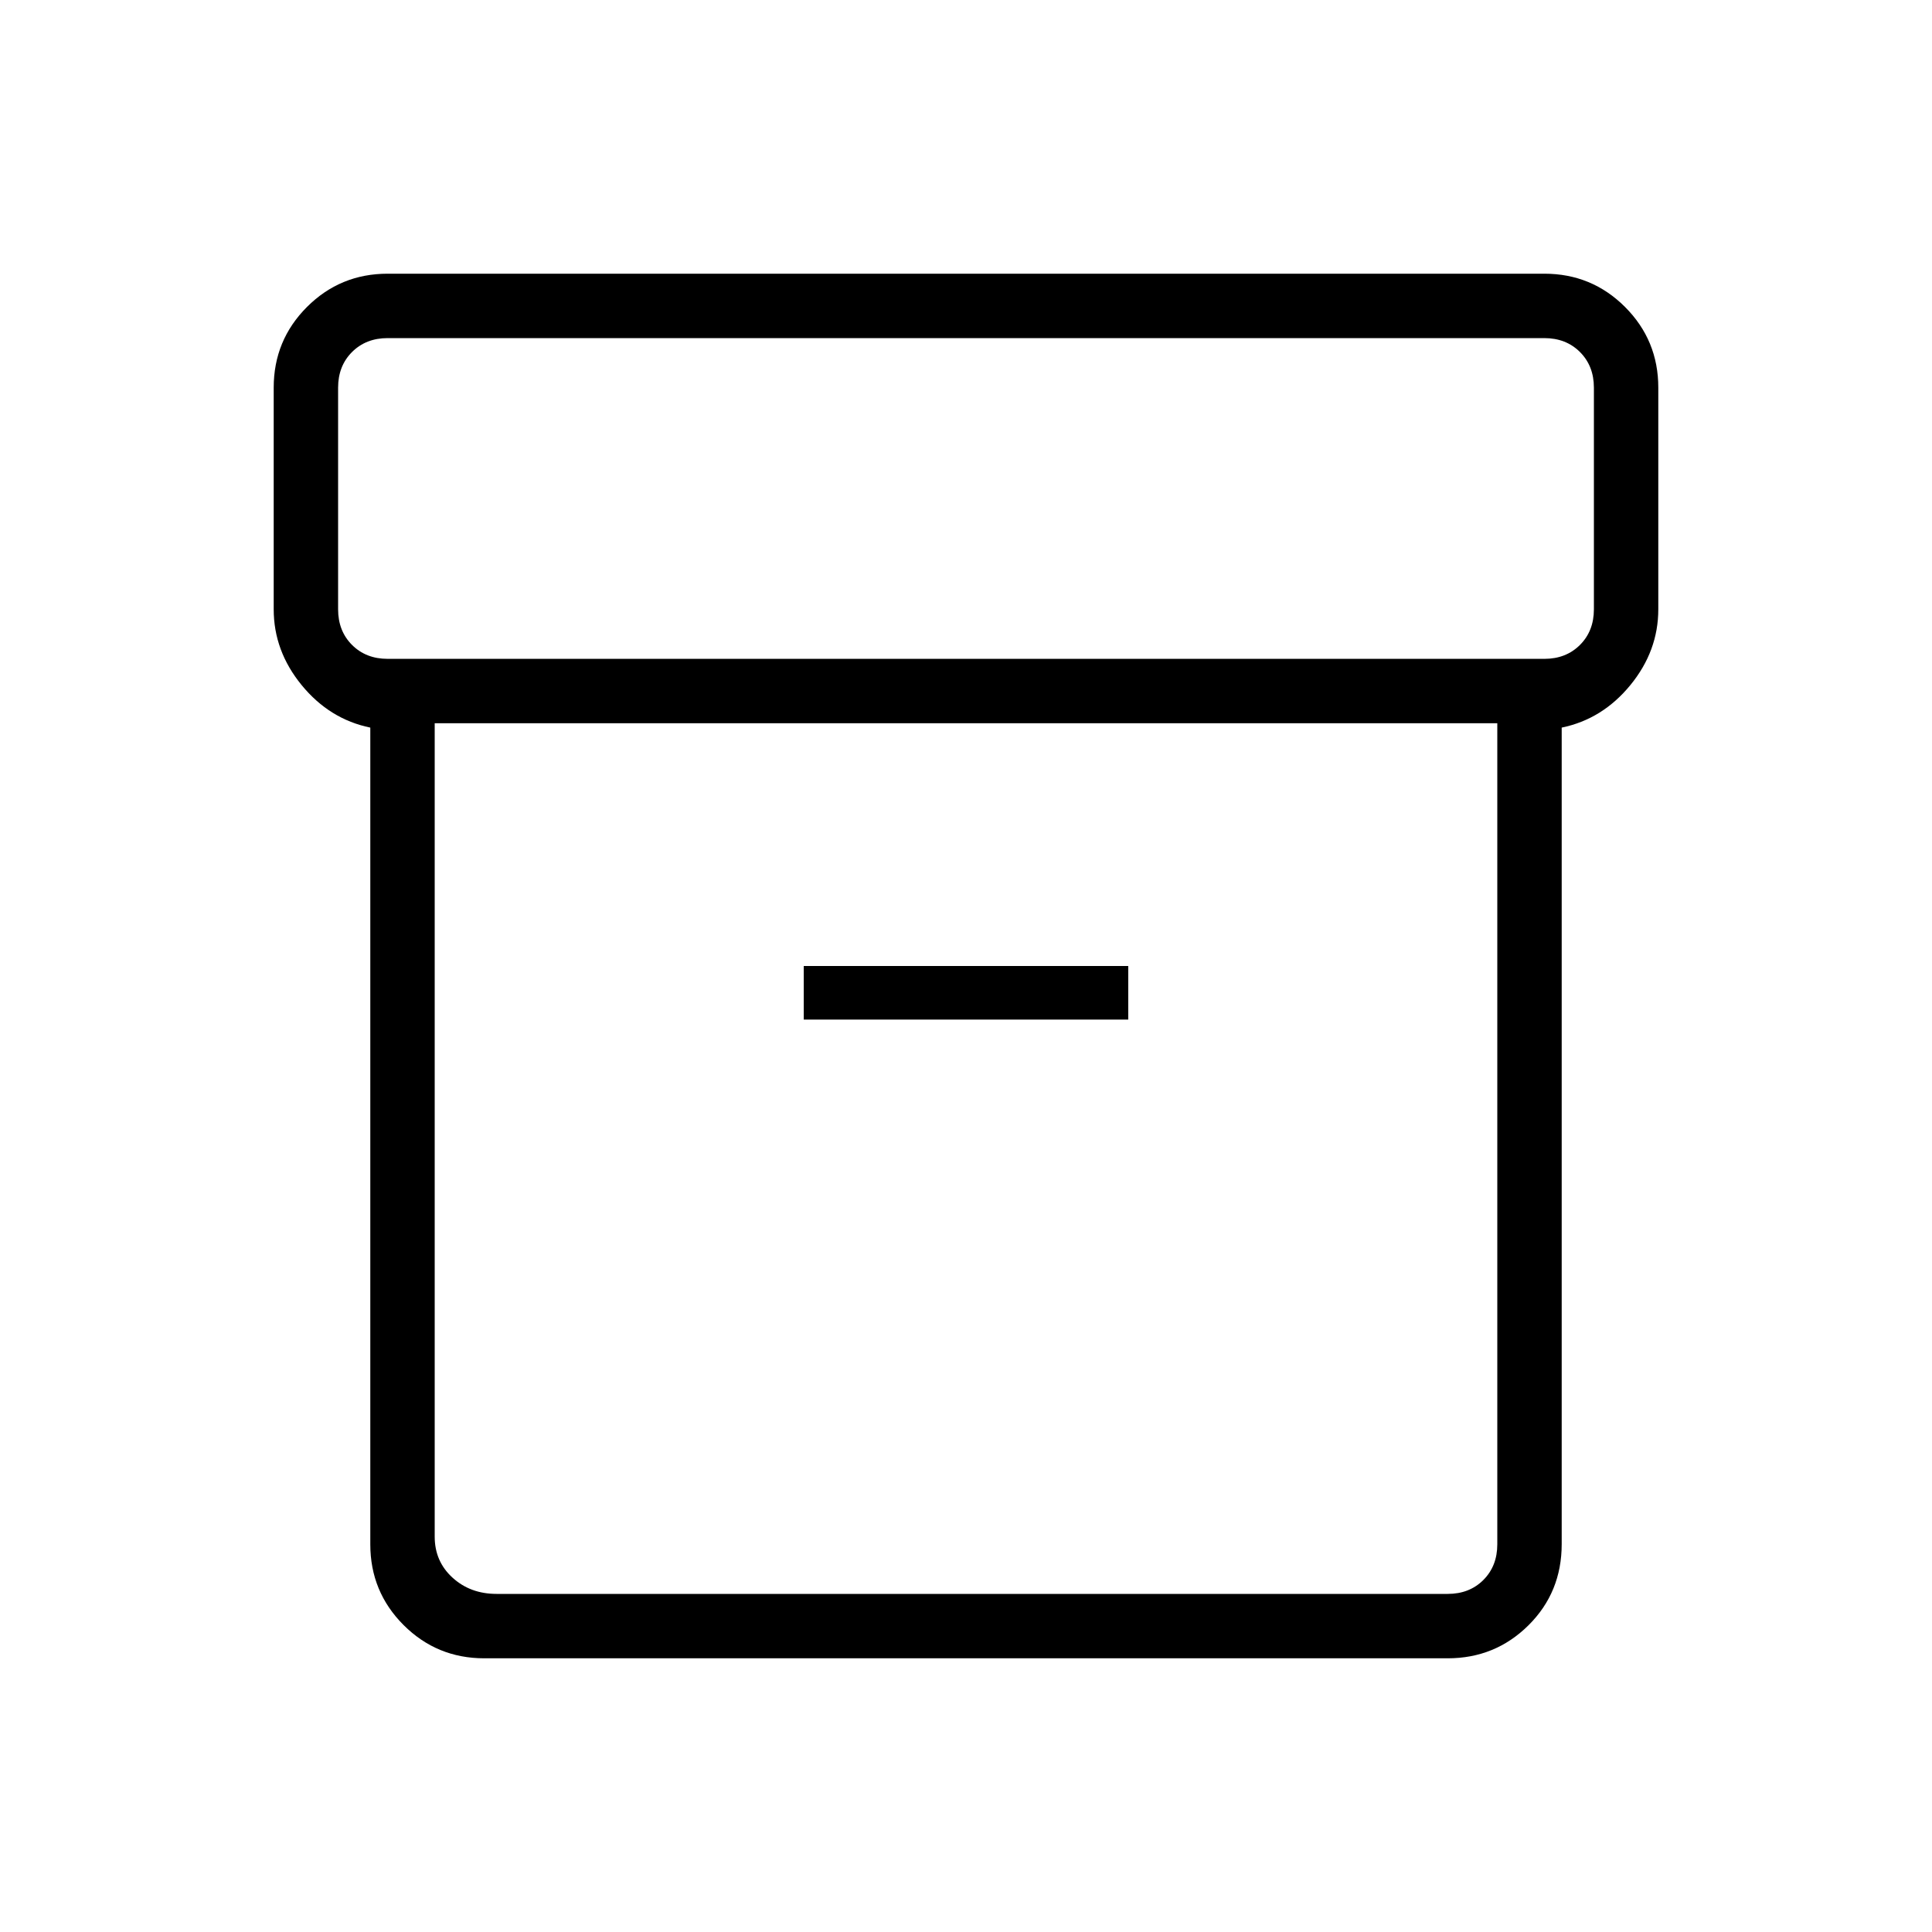 <svg xmlns="http://www.w3.org/2000/svg" height="20" viewBox="0 -960 960 960" width="20"><path d="M240.62-136q-23.55 0-40.09-16.53Q184-169.07 184-192.62v-405.84q-20.23-4.16-34.12-21.12Q136-636.54 136-657.23v-110.15q0-23.55 16.53-40.09Q169.07-824 192.62-824h574.76q23.55 0 40.09 16.53Q824-790.93 824-767.38v110.15q0 20.69-13.88 37.65-13.89 16.96-34.12 21.12v405.71q0 23.98-16.53 40.37Q742.93-136 719.38-136H240.62ZM216-600.62v404.16q0 12.31 8.85 20.38 8.84 8.08 21.92 8.08h472.61q10.77 0 17.7-6.92 6.92-6.93 6.92-17.7v-408H216Zm-23.38-32h574.76q10.77 0 17.7-6.92 6.92-6.92 6.92-17.69v-110.15q0-10.77-6.92-17.7-6.93-6.92-17.7-6.92H192.62q-10.77 0-17.7 6.92-6.92 6.93-6.92 17.7v110.15q0 10.77 6.92 17.69 6.93 6.92 17.7 6.92Zm206.76 179.24h161.24V-480H399.38v26.62ZM480-384.31Z"/></svg>
